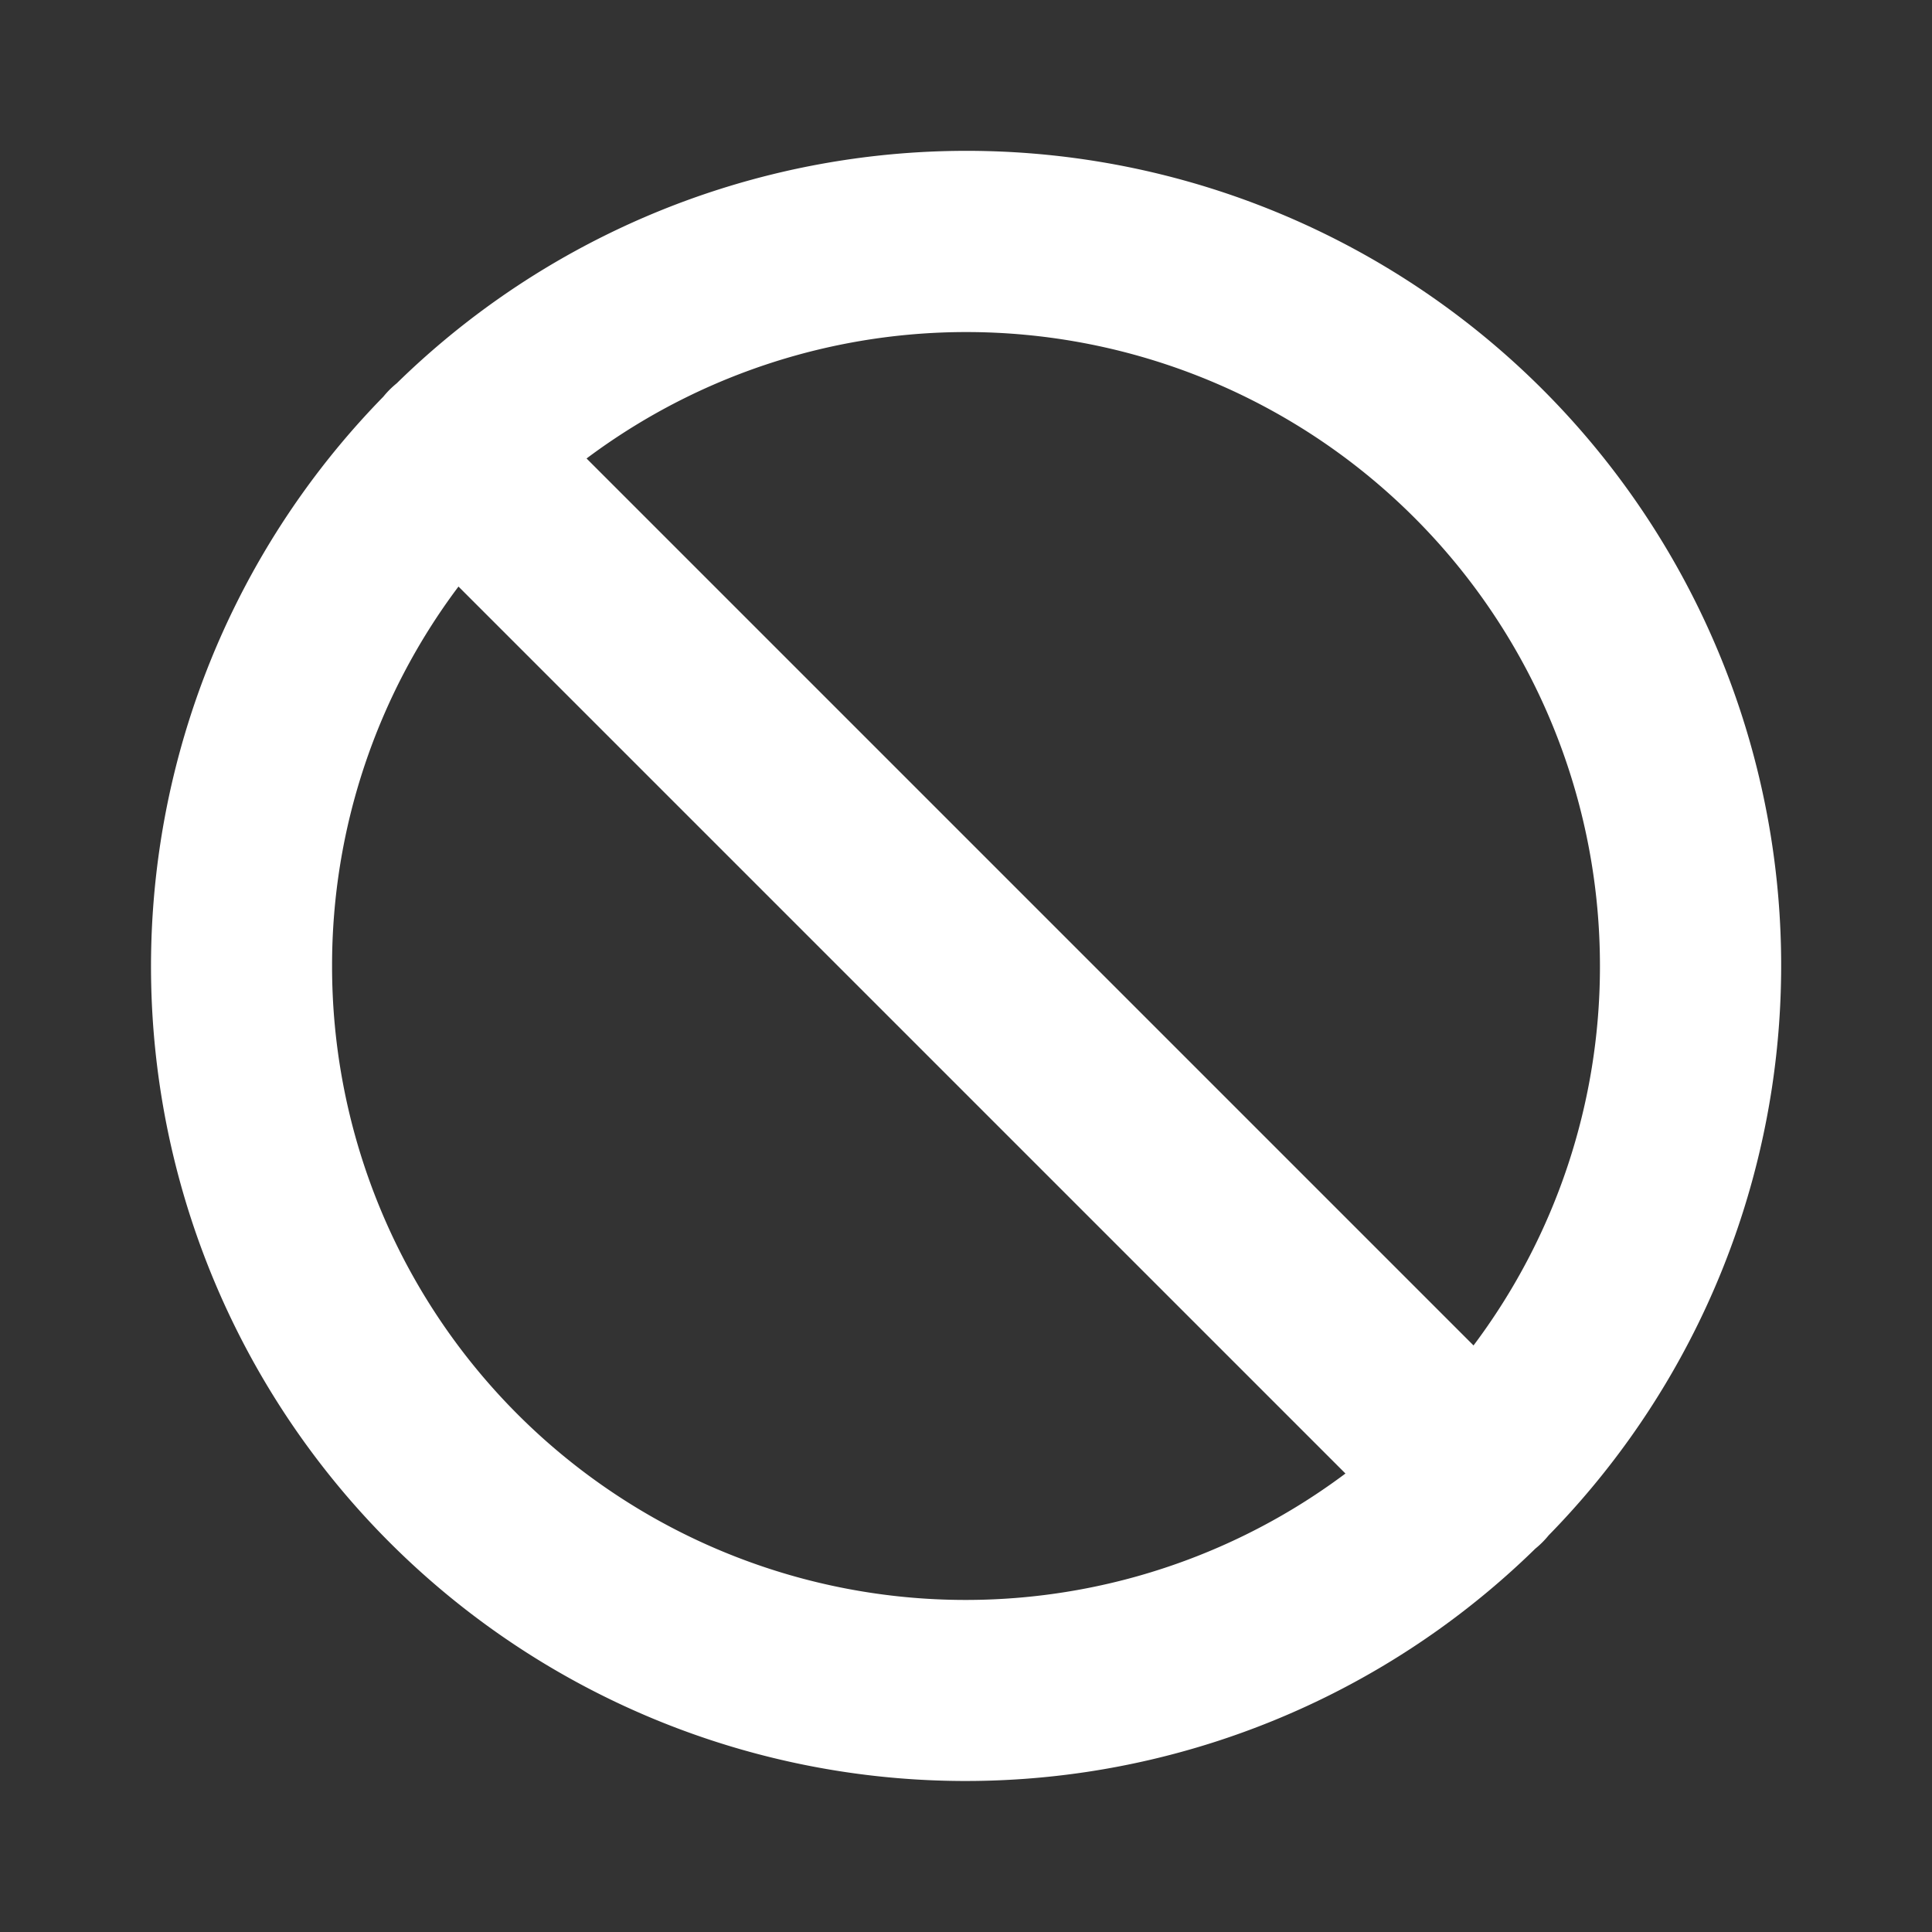 <?xml version="1.0" encoding="utf-8"?><!-- Uploaded to: SVG Repo, www.svgrepo.com, Generator: SVG Repo Mixer Tools -->
<svg fill="#fff" width="800px" height="800px" viewBox="0 0 256 256" id="Flat" xmlns="http://www.w3.org/2000/svg">
  <rect x="0" y="0" width="256" height="256" fill="#333333" stroke="none"/>
  <path d="M205.204,203.44A107.941,107.941,0,0,0,52.565,50.793a11.936,11.936,0,0,0-1.772,1.772,107.941,107.941,0,0,0,152.647,152.638,12.091,12.091,0,0,0,.928-.835A12.289,12.289,0,0,0,205.204,203.44Zm6.797-75.44a83.559,83.559,0,0,1-16.751,50.279L77.722,60.751a83.958,83.958,0,0,1,134.279,67.249Zm-168,0A83.561,83.561,0,0,1,60.751,77.722L178.279,195.25A83.958,83.958,0,0,1,44.001,128Z"/>
</svg>